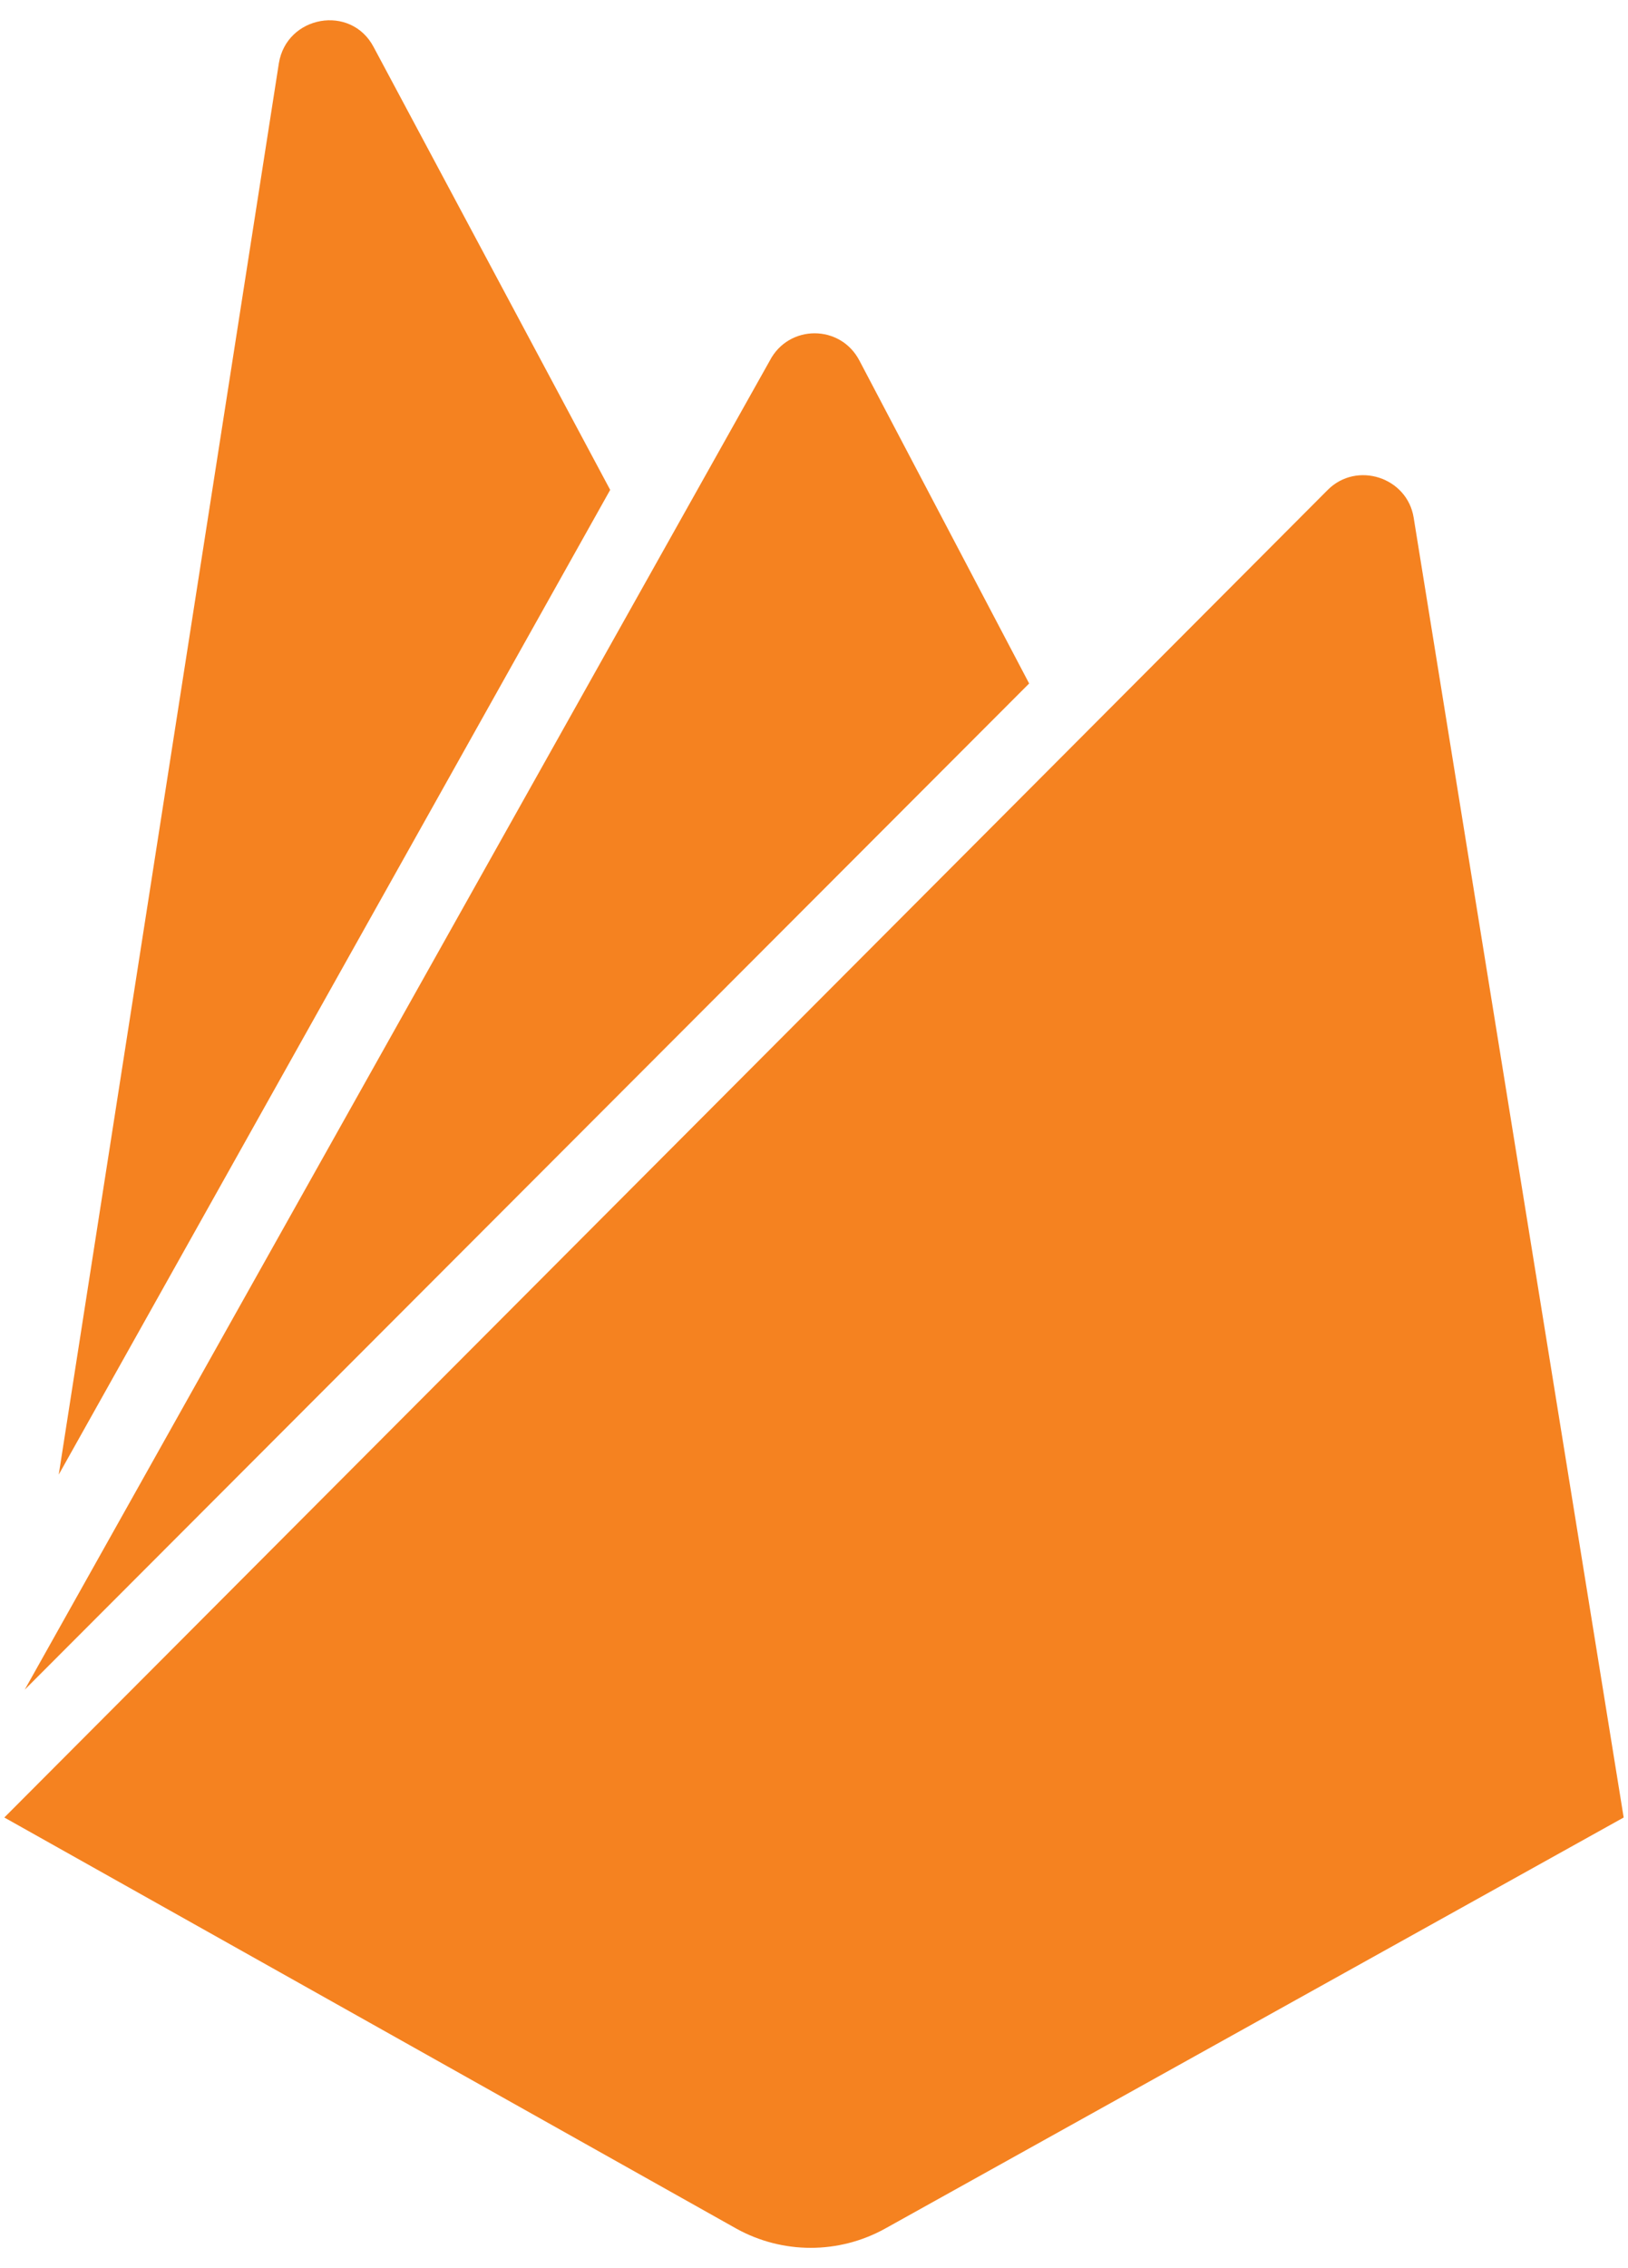 <svg width="79" height="110" viewBox="0 0 79 110" fill="none" xmlns="http://www.w3.org/2000/svg">
<path d="M2.85 71.52L13.53 3.08C13.9 0.75 17.03 0.19 18.13 2.28L29.61 23.76L2.85 71.52V71.52ZM78.79 88.15L68.6 25.11C68.29 23.15 65.84 22.35 64.43 23.76L0.21 88.15L35.75 108.1C36.85 108.705 38.085 109.022 39.34 109.022C40.595 109.022 41.83 108.705 42.93 108.1L78.79 88.15V88.15ZM49.94 33.15L41.71 17.5C40.79 15.72 38.27 15.72 37.35 17.5L1.2 81.95L49.94 33.15V33.15Z" fill="#F58220"/>
</svg>
